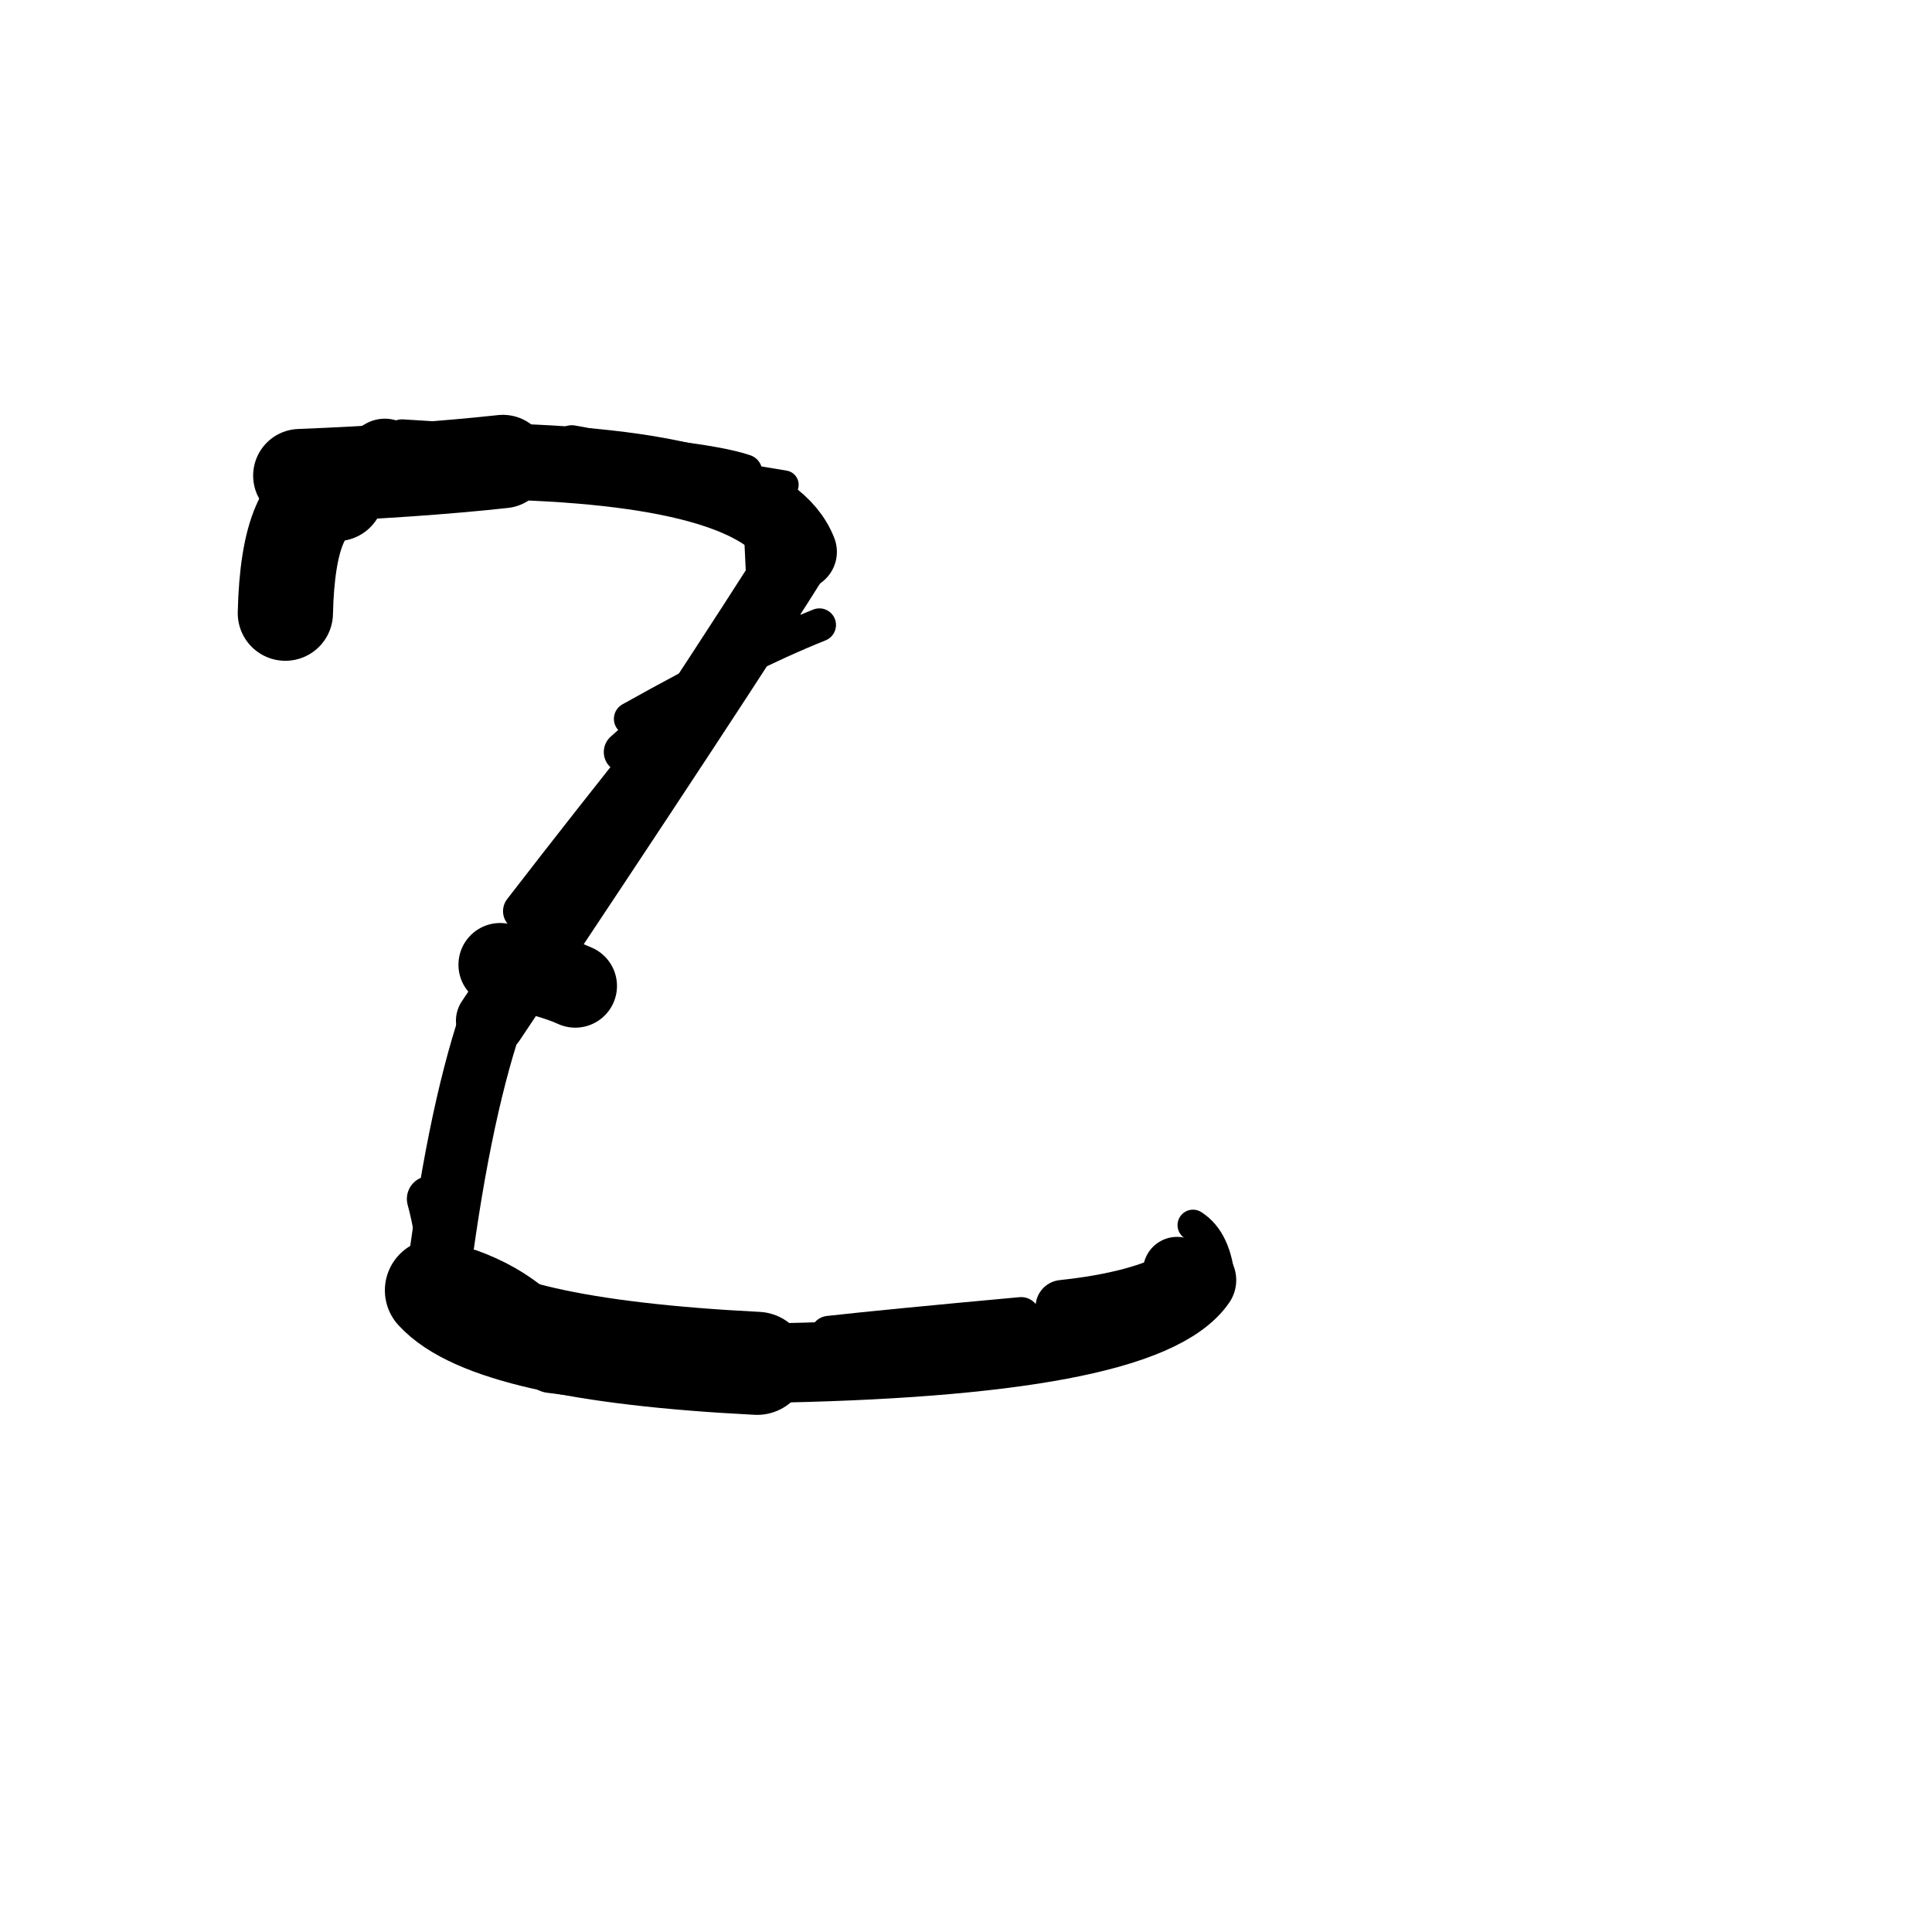 <?xml version="1.0" ?>
<svg height="140" width="140" xmlns="http://www.w3.org/2000/svg">
  <path d="M 24.397, 35.765 Q 20.872, 35.978, 20.678, 44.433 " fill="none" id="curve_1" stroke="#000000" stroke-linecap="round" stroke-linejoin="round" stroke-width="6.901"/>
  <path d="M 20.678, 44.433 Q 20.801, 36.821, 21.727, 34.467 " fill="none" id="curve_1" stroke="#000000" stroke-linecap="round" stroke-linejoin="round" stroke-width="4.302"/>
  <path d="M 21.727, 34.467 Q 30.166, 34.129, 36.442, 33.444 " fill="none" id="curve_1" stroke="#000000" stroke-linecap="round" stroke-linejoin="round" stroke-width="6.766"/>
  <path d="M 36.442, 33.444 Q 55.538, 33.946, 57.884, 39.987 " fill="none" id="curve_1" stroke="#000000" stroke-linecap="round" stroke-linejoin="round" stroke-width="5.52"/>
  <path d="M 57.884, 39.987 Q 52.325, 48.856, 35.568, 73.965 " fill="none" id="curve_1" stroke="#000000" stroke-linecap="round" stroke-linejoin="round" stroke-width="5.057"/>
  <path d="M 35.568, 73.965 Q 33.136, 81.226, 31.623, 93.503 " fill="none" id="curve_1" stroke="#000000" stroke-linecap="round" stroke-linejoin="round" stroke-width="4.592"/>
  <path d="M 31.623, 93.503 Q 35.57, 97.816, 54.866, 98.793 " fill="none" id="curve_1" stroke="#000000" stroke-linecap="round" stroke-linejoin="round" stroke-width="7.467"/>
  <path d="M 54.866, 98.793 Q 82.822, 98.378, 86.706, 92.765 " fill="none" id="curve_1" stroke="#000000" stroke-linecap="round" stroke-linejoin="round" stroke-width="5.751"/>
  <path d="M 86.706, 92.765 Q 85.907, 92.588, 85.293, 92.097 " fill="none" id="curve_1" stroke="#000000" stroke-linecap="round" stroke-linejoin="round" stroke-width="4.937"/>
  <path d="M 54.618, 45.203 Q 48.269, 52.578, 37.883, 66.027 " fill="none" id="curve_2" stroke="#000000" stroke-linecap="round" stroke-linejoin="round" stroke-width="2.862"/>
  <path d="M 59.377, 45.287 Q 53.961, 47.455, 45.687, 52.091 " fill="none" id="curve_16" stroke="#000000" stroke-linecap="round" stroke-linejoin="round" stroke-width="2.404"/>
  <path d="M 33.959, 92.282 Q 39.19, 94.162, 41.701, 98.831 " fill="none" id="curve_18" stroke="#000000" stroke-linecap="round" stroke-linejoin="round" stroke-width="3.544"/>
  <path d="M 76.991, 94.698 Q 82.596, 94.099, 85.464, 92.441 " fill="none" id="curve_19" stroke="#000000" stroke-linecap="round" stroke-linejoin="round" stroke-width="3.895"/>
  <path d="M 41.686, 71.446 Q 39.967, 70.652, 36.244, 69.907 " fill="none" id="curve_20" stroke="#000000" stroke-linecap="round" stroke-linejoin="round" stroke-width="6.046"/>
  <path d="M 50.047, 34.699 Q 47.64, 32.796, 29.131, 31.707 " fill="none" id="curve_21" stroke="#000000" stroke-linecap="round" stroke-linejoin="round" stroke-width="2.638"/>
  <path d="M 53.969, 34.191 Q 50.782, 33.085, 37.176, 32.192 " fill="none" id="curve_22" stroke="#000000" stroke-linecap="round" stroke-linejoin="round" stroke-width="2.532"/>
  <path d="M 24.036, 33.826 Q 24.678, 34.017, 25.568, 34.428 " fill="none" id="curve_23" stroke="#000000" stroke-linecap="round" stroke-linejoin="round" stroke-width="3.893"/>
  <path d="M 88.391, 92.993 Q 88.178, 89.883, 86.449, 88.778 " fill="none" id="curve_37" stroke="#000000" stroke-linecap="round" stroke-linejoin="round" stroke-width="2.241"/>
  <path d="M 60.068, 96.708 Q 64.276, 96.239, 73.997, 95.349 " fill="none" id="curve_41" stroke="#000000" stroke-linecap="round" stroke-linejoin="round" stroke-width="2.714"/>
  <path d="M 55.776, 37.993 Q 55.906, 41.015, 56.114, 44.567 " fill="none" id="curve_45" stroke="#000000" stroke-linecap="round" stroke-linejoin="round" stroke-width="3.785"/>
  <path d="M 47.57, 99.528 Q 42.793, 99.411, 39.878, 98.992 " fill="none" id="curve_50" stroke="#000000" stroke-linecap="round" stroke-linejoin="round" stroke-width="3.89"/>
  <path d="M 27.886, 33.161 Q 25.839, 34.343, 22.903, 35.861 " fill="none" id="curve_52" stroke="#000000" stroke-linecap="round" stroke-linejoin="round" stroke-width="5.642"/>
  <path d="M 27.888, 35.801 Q 24.83, 36.363, 21.874, 37.538 " fill="none" id="curve_80" stroke="#000000" stroke-linecap="round" stroke-linejoin="round" stroke-width="2.665"/>
  <path d="M 31.612, 89.06 Q 31.458, 88.047, 31.14, 86.878 " fill="none" id="curve_99" stroke="#000000" stroke-linecap="round" stroke-linejoin="round" stroke-width="3.314"/>
  <path d="M 45.248, 54.496 Q 45.762, 54.017, 46.631, 53.304 " fill="none" id="curve_115" stroke="#000000" stroke-linecap="round" stroke-linejoin="round" stroke-width="2.99"/>
  <path d="M 41.864, 32.71 Q 48.529, 33.722, 56.842, 35.123 " fill="none" id="curve_157" stroke="#000000" stroke-linecap="round" stroke-linejoin="round" stroke-width="2.062"/>
  <path d="M 41.435, 32.185 Q 43.641, 32.549, 46.117, 33.37 " fill="none" id="curve_161" stroke="#000000" stroke-linecap="round" stroke-linejoin="round" stroke-width="2.741"/>
</svg>

